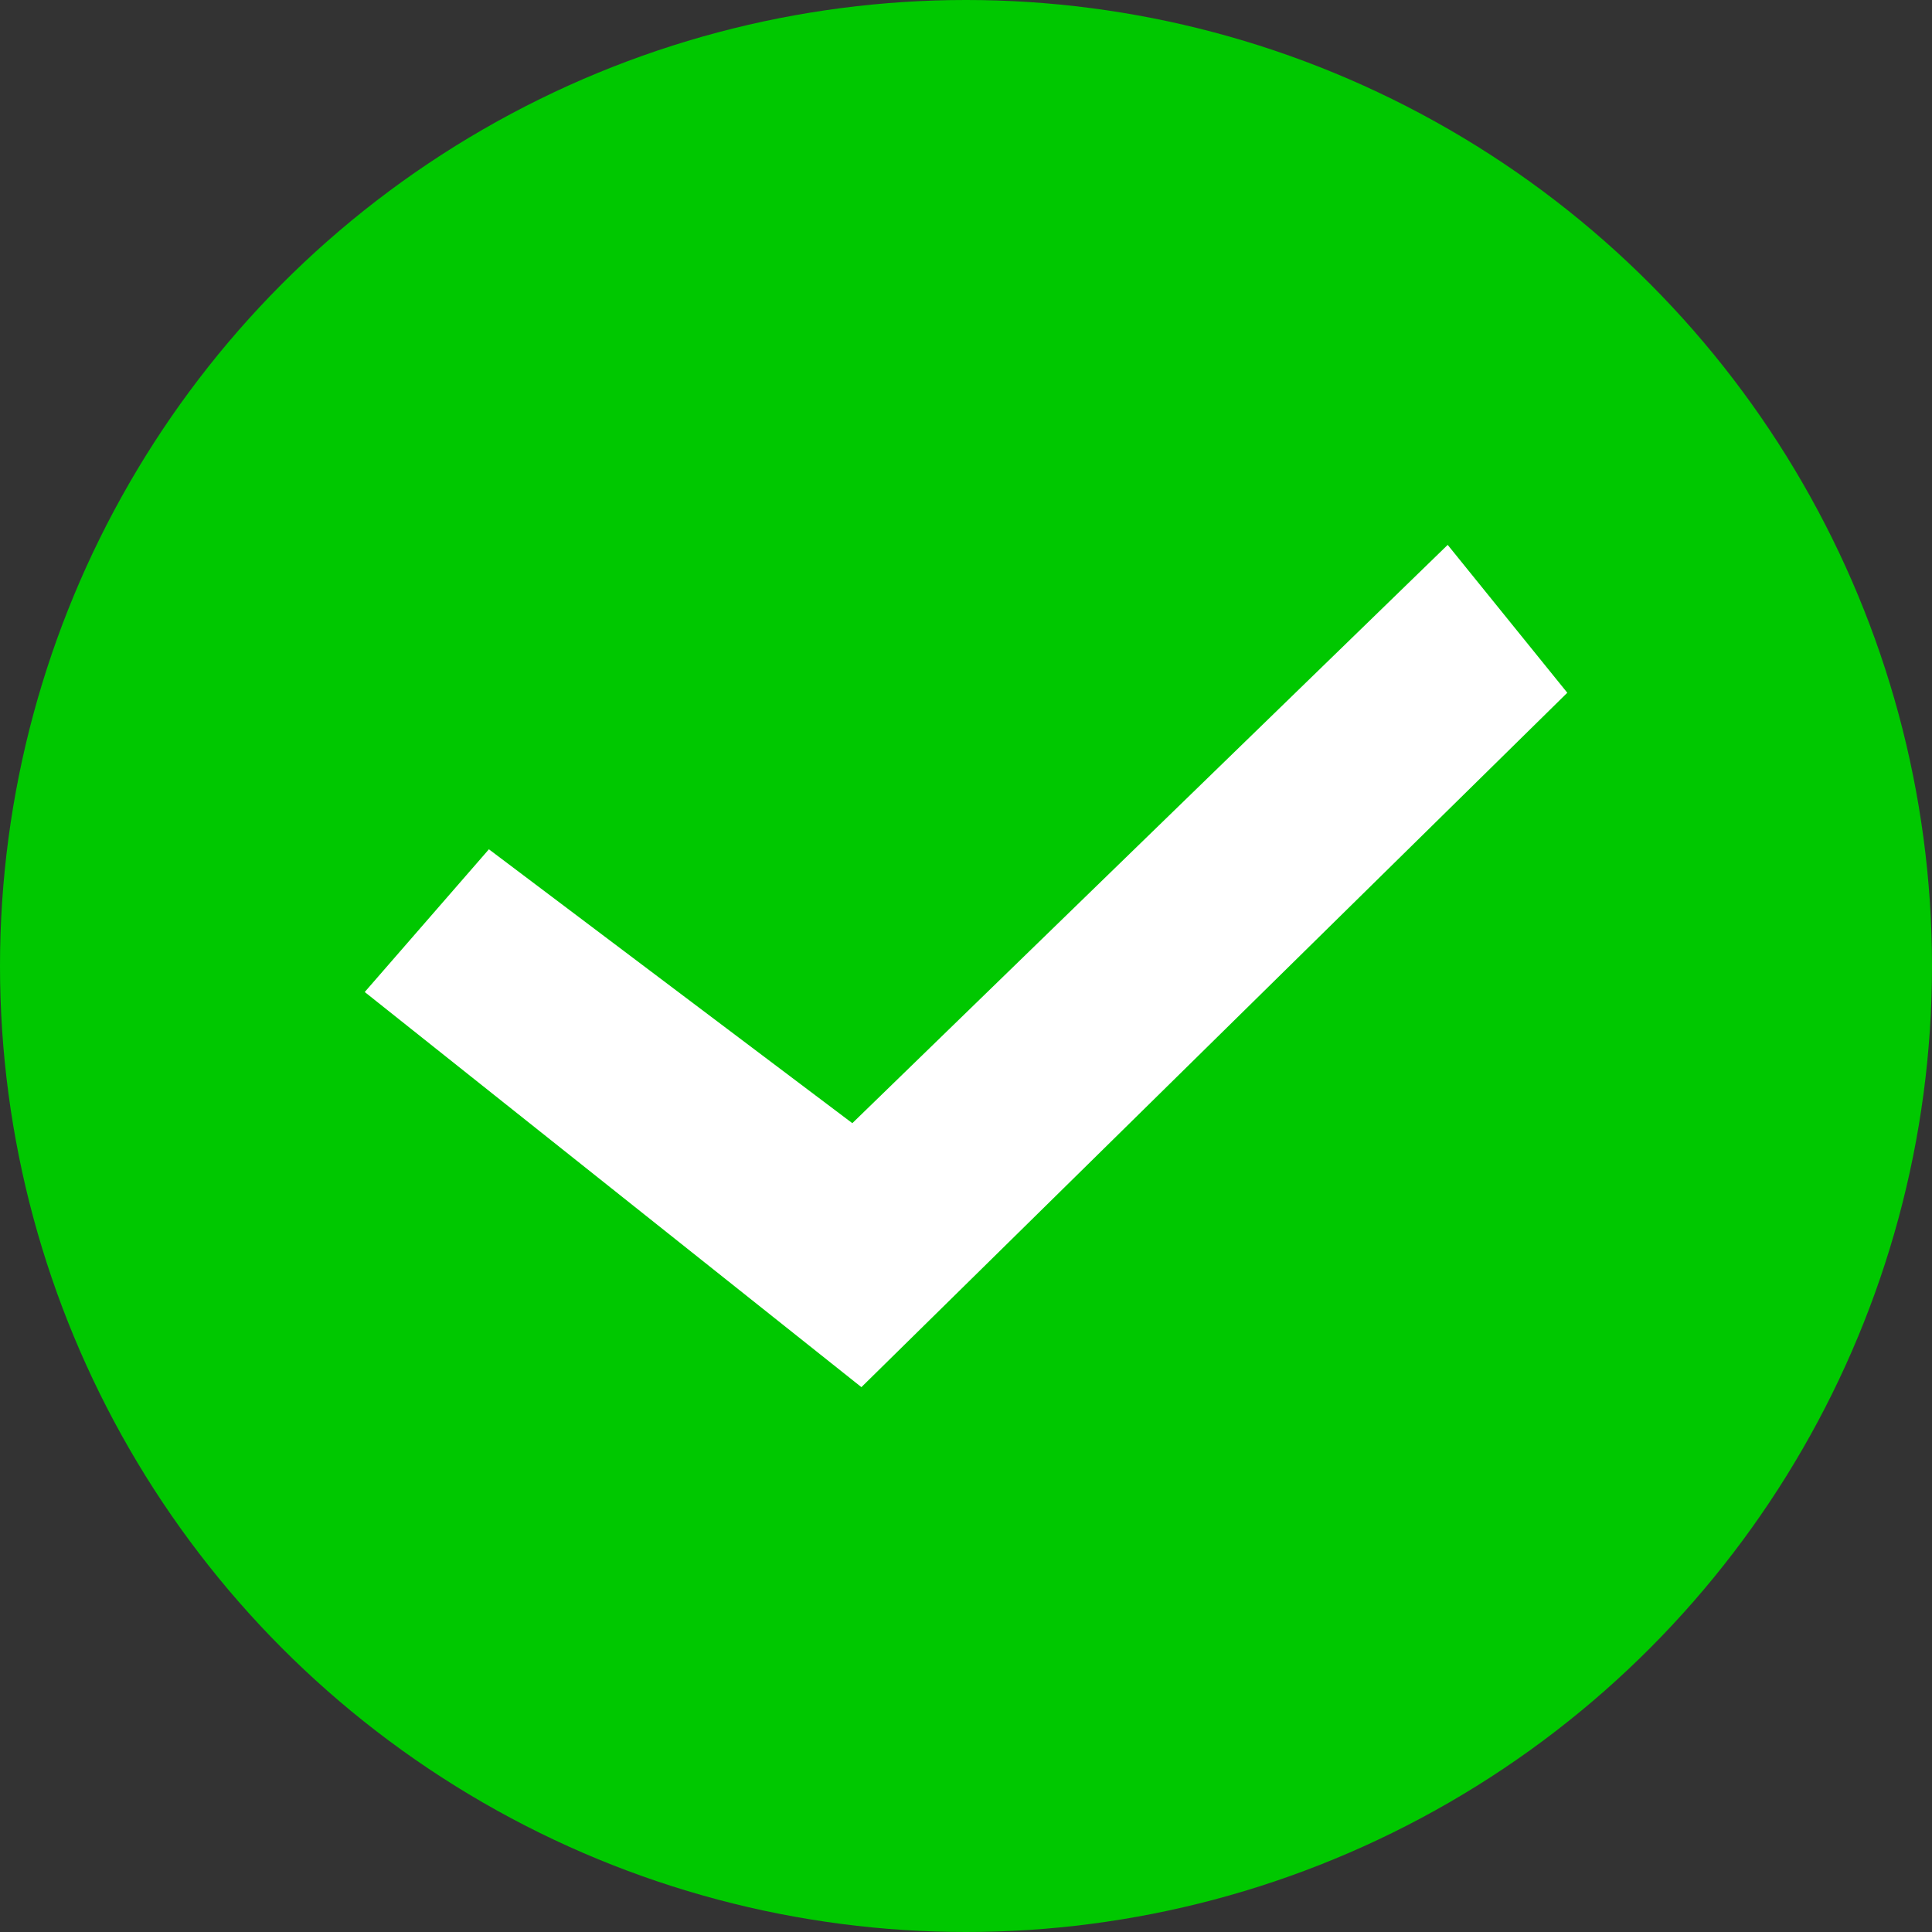 <?xml version="1.0" encoding="UTF-8"?>
<!DOCTYPE svg PUBLIC "-//W3C//DTD SVG 1.0//EN" "http://www.w3.org/TR/2001/REC-SVG-20010904/DTD/svg10.dtd">
<!-- Creator: CorelDRAW X7 -->
<svg xmlns="http://www.w3.org/2000/svg" xml:space="preserve" width="6.35mm" height="6.35mm" version="1.0" style="shape-rendering:geometricPrecision; text-rendering:geometricPrecision; image-rendering:optimizeQuality; fill-rule:evenodd; clip-rule:evenodd"
viewBox="0 0 635000 635000"
 xmlns:xlink="http://www.w3.org/1999/xlink">
 <rect x="0" y="0" width="635000" height="635000" fill="#333333" stroke="none"/>
 <defs>
  <style type="text/css">
   <![CDATA[
    .fil0 {fill:#00C800}
    .fil1 {fill:white}
   ]]>
  </style>
 </defs>
 <g id="Layer_x0020_1">
  <g id="_1609756550560">
   <circle class="fil0" cx="317500" cy="317500" r="317500"/>
   <path class="fil1" d="M160690 279140l119450 90020 195680 -190070 39310 48600 -232010 228230 -163240 -129870 40810 -46910z"/>
  </g>
 </g>
</svg>
